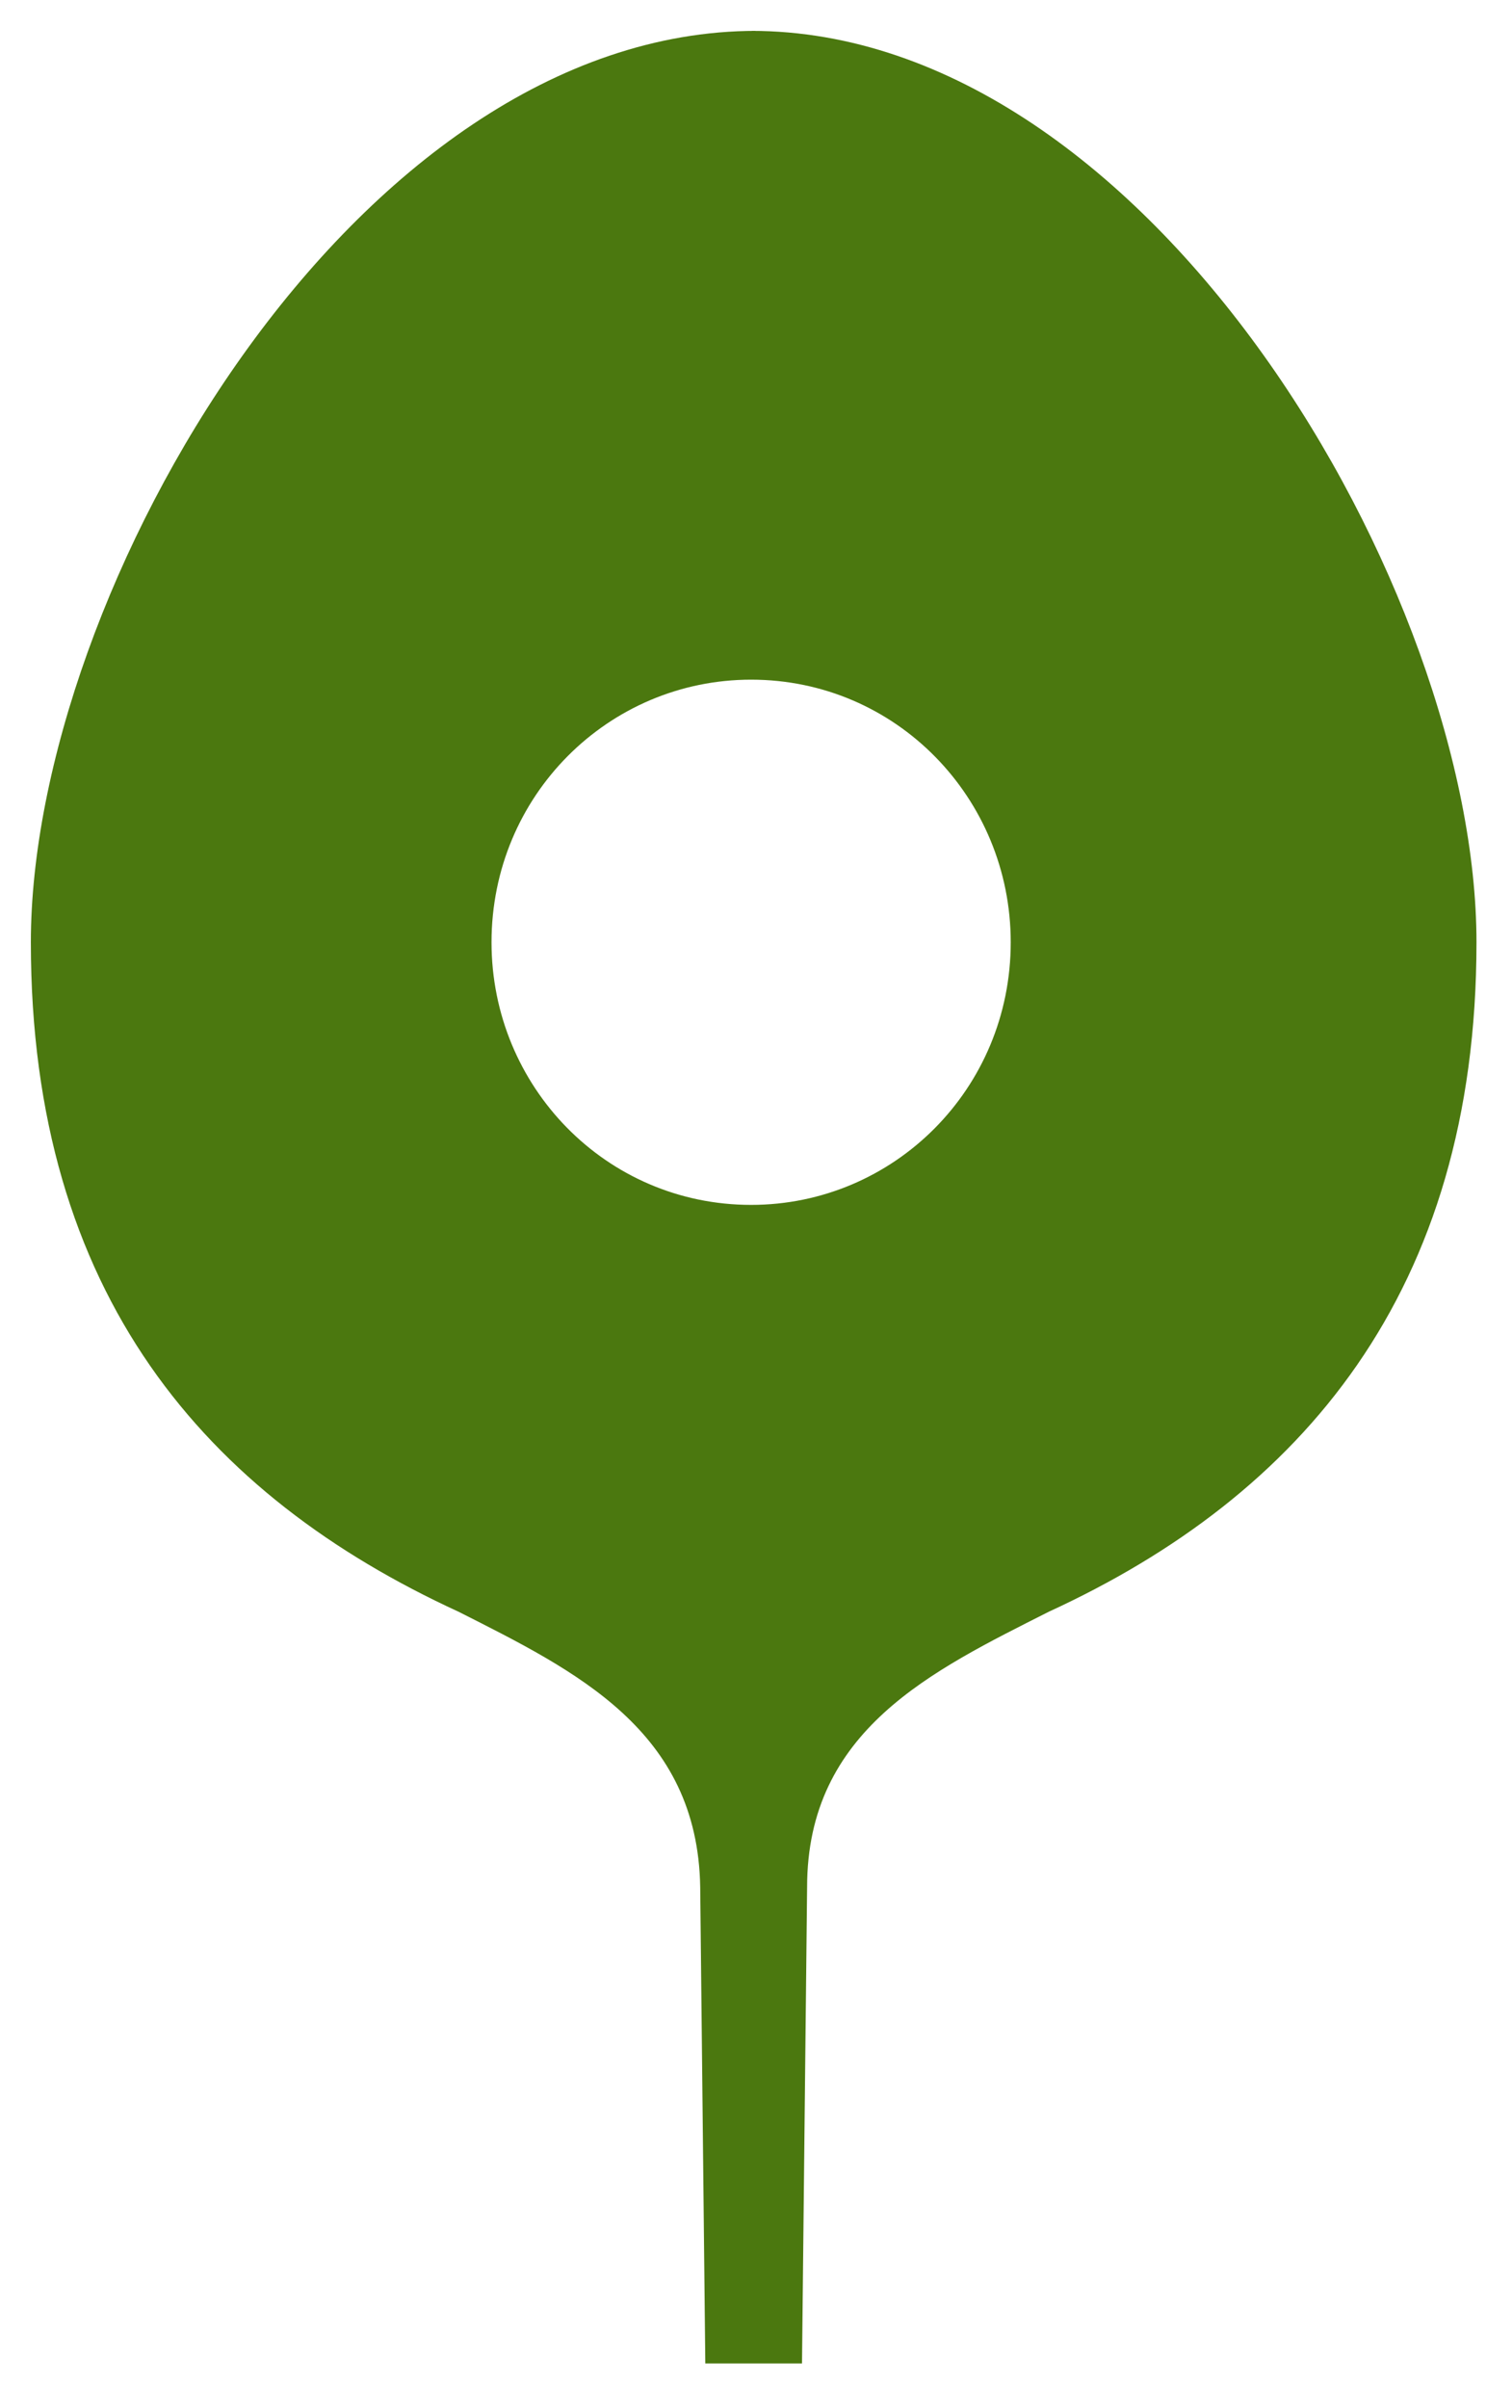 <svg width="49" height="78" viewBox="0 0 49 78" fill="none" xmlns="http://www.w3.org/2000/svg">
<g filter="url(#filter0_d_1652_2190)">
<path fill-rule="evenodd" clip-rule="evenodd" d="M24.342 0C37.291 0 47.849 18.182 47.849 29.526C47.849 40.869 42.157 47.458 33.992 51.211C30.198 53.129 26.156 55.047 26.156 60.135L25.991 75.565H24.589H24.259H22.857L22.692 60.135C22.61 55.047 18.651 53.129 14.857 51.211C6.691 47.458 1 40.952 1 29.526C1 18.182 11.475 0 24.507 0L24.342 0ZM24.342 21.018C29.043 21.018 32.755 24.855 32.755 29.526C32.755 34.28 28.961 38.033 24.342 38.033C19.64 38.033 15.929 34.196 15.929 29.526C15.929 24.771 19.723 21.018 24.342 21.018Z" fill="#4B780F"/>
</g>
<defs>
<filter id="filter0_d_1652_2190" x="0" y="0" width="48.849" height="77.565" filterUnits="userSpaceOnUse" color-interpolation-filters="sRGB">
<feFlood flood-opacity="0" result="BackgroundImageFix"/>
<feColorMatrix in="SourceAlpha" type="matrix" values="0 0 0 0 0 0 0 0 0 0 0 0 0 0 0 0 0 0 127 0" result="hardAlpha"/>
<feOffset dy="1"/>
<feGaussianBlur stdDeviation="0.5"/>
<feColorMatrix type="matrix" values="0 0 0 0 0 0 0 0 0 0 0 0 0 0 0 0 0 0 0.1 0"/>
<feBlend mode="normal" in2="BackgroundImageFix" result="effect1_dropShadow_1652_2190"/>
<feBlend mode="normal" in="SourceGraphic" in2="effect1_dropShadow_1652_2190" result="shape"/>
</filter>
</defs>
</svg>
